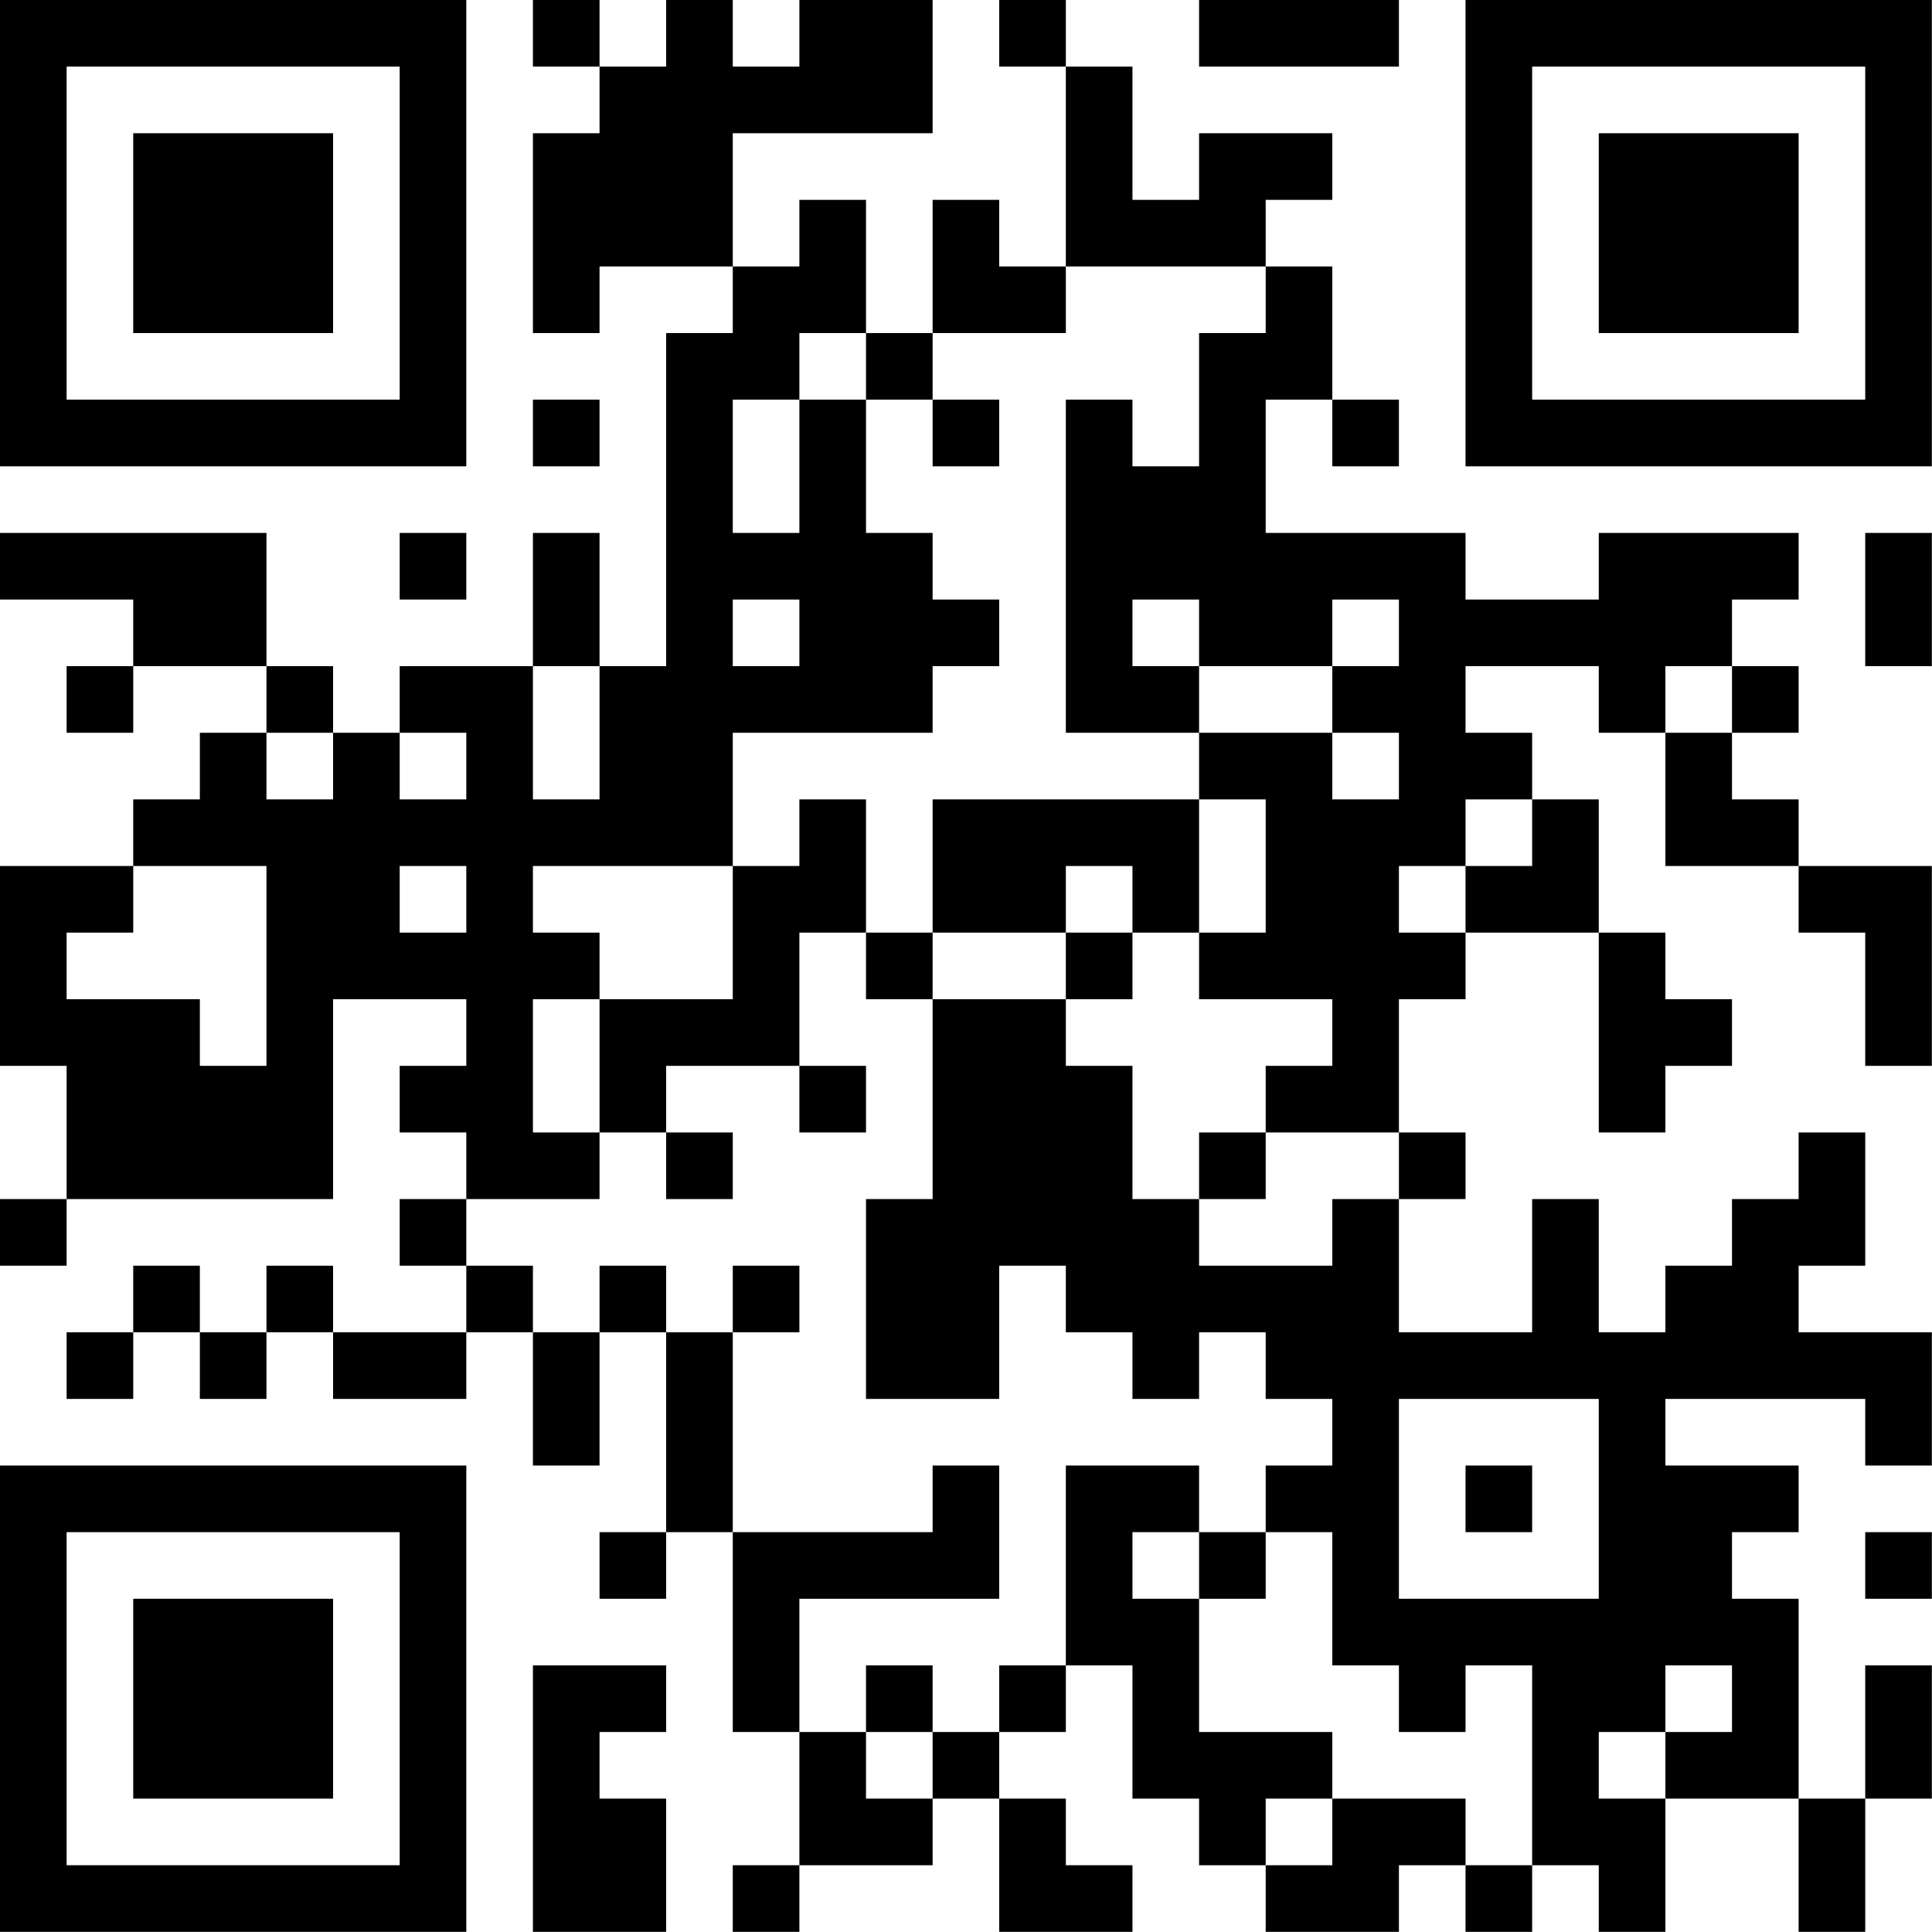 <?xml version="1.0" encoding="UTF-8"?>
<svg xmlns="http://www.w3.org/2000/svg" version="1.1" width="100" height="100" viewBox="0 0 100 100"><rect x="0" y="0" width="100" height="100" fill="#ffffff"/><g transform="scale(3.448)"><g transform="translate(0,0)"><path fill-rule="evenodd" d="M8 0L8 1L9 1L9 2L8 2L8 5L9 5L9 4L11 4L11 5L10 5L10 10L9 10L9 8L8 8L8 10L6 10L6 11L5 11L5 10L4 10L4 8L0 8L0 9L2 9L2 10L1 10L1 11L2 11L2 10L4 10L4 11L3 11L3 12L2 12L2 13L0 13L0 16L1 16L1 18L0 18L0 19L1 19L1 18L5 18L5 15L7 15L7 16L6 16L6 17L7 17L7 18L6 18L6 19L7 19L7 20L5 20L5 19L4 19L4 20L3 20L3 19L2 19L2 20L1 20L1 21L2 21L2 20L3 20L3 21L4 21L4 20L5 20L5 21L7 21L7 20L8 20L8 22L9 22L9 20L10 20L10 23L9 23L9 24L10 24L10 23L11 23L11 26L12 26L12 28L11 28L11 29L12 29L12 28L14 28L14 27L15 27L15 29L17 29L17 28L16 28L16 27L15 27L15 26L16 26L16 25L17 25L17 27L18 27L18 28L19 28L19 29L21 29L21 28L22 28L22 29L23 29L23 28L24 28L24 29L25 29L25 27L27 27L27 29L28 29L28 27L29 27L29 25L28 25L28 27L27 27L27 24L26 24L26 23L27 23L27 22L25 22L25 21L28 21L28 22L29 22L29 20L27 20L27 19L28 19L28 17L27 17L27 18L26 18L26 19L25 19L25 20L24 20L24 18L23 18L23 20L21 20L21 18L22 18L22 17L21 17L21 15L22 15L22 14L24 14L24 17L25 17L25 16L26 16L26 15L25 15L25 14L24 14L24 12L23 12L23 11L22 11L22 10L24 10L24 11L25 11L25 13L27 13L27 14L28 14L28 16L29 16L29 13L27 13L27 12L26 12L26 11L27 11L27 10L26 10L26 9L27 9L27 8L24 8L24 9L22 9L22 8L19 8L19 6L20 6L20 7L21 7L21 6L20 6L20 4L19 4L19 3L20 3L20 2L18 2L18 3L17 3L17 1L16 1L16 0L15 0L15 1L16 1L16 4L15 4L15 3L14 3L14 5L13 5L13 3L12 3L12 4L11 4L11 2L14 2L14 0L12 0L12 1L11 1L11 0L10 0L10 1L9 1L9 0ZM18 0L18 1L21 1L21 0ZM16 4L16 5L14 5L14 6L13 6L13 5L12 5L12 6L11 6L11 8L12 8L12 6L13 6L13 8L14 8L14 9L15 9L15 10L14 10L14 11L11 11L11 13L8 13L8 14L9 14L9 15L8 15L8 17L9 17L9 18L7 18L7 19L8 19L8 20L9 20L9 19L10 19L10 20L11 20L11 23L14 23L14 22L15 22L15 24L12 24L12 26L13 26L13 27L14 27L14 26L15 26L15 25L16 25L16 22L18 22L18 23L17 23L17 24L18 24L18 26L20 26L20 27L19 27L19 28L20 28L20 27L22 27L22 28L23 28L23 25L22 25L22 26L21 26L21 25L20 25L20 23L19 23L19 22L20 22L20 21L19 21L19 20L18 20L18 21L17 21L17 20L16 20L16 19L15 19L15 21L13 21L13 18L14 18L14 15L16 15L16 16L17 16L17 18L18 18L18 19L20 19L20 18L21 18L21 17L19 17L19 16L20 16L20 15L18 15L18 14L19 14L19 12L18 12L18 11L20 11L20 12L21 12L21 11L20 11L20 10L21 10L21 9L20 9L20 10L18 10L18 9L17 9L17 10L18 10L18 11L16 11L16 6L17 6L17 7L18 7L18 5L19 5L19 4ZM8 6L8 7L9 7L9 6ZM14 6L14 7L15 7L15 6ZM6 8L6 9L7 9L7 8ZM28 8L28 10L29 10L29 8ZM11 9L11 10L12 10L12 9ZM8 10L8 12L9 12L9 10ZM25 10L25 11L26 11L26 10ZM4 11L4 12L5 12L5 11ZM6 11L6 12L7 12L7 11ZM12 12L12 13L11 13L11 15L9 15L9 17L10 17L10 18L11 18L11 17L10 17L10 16L12 16L12 17L13 17L13 16L12 16L12 14L13 14L13 15L14 15L14 14L16 14L16 15L17 15L17 14L18 14L18 12L14 12L14 14L13 14L13 12ZM22 12L22 13L21 13L21 14L22 14L22 13L23 13L23 12ZM2 13L2 14L1 14L1 15L3 15L3 16L4 16L4 13ZM6 13L6 14L7 14L7 13ZM16 13L16 14L17 14L17 13ZM18 17L18 18L19 18L19 17ZM11 19L11 20L12 20L12 19ZM21 21L21 24L24 24L24 21ZM22 22L22 23L23 23L23 22ZM18 23L18 24L19 24L19 23ZM28 23L28 24L29 24L29 23ZM8 25L8 29L10 29L10 27L9 27L9 26L10 26L10 25ZM13 25L13 26L14 26L14 25ZM25 25L25 26L24 26L24 27L25 27L25 26L26 26L26 25ZM0 0L0 7L7 7L7 0ZM1 1L1 6L6 6L6 1ZM2 2L2 5L5 5L5 2ZM22 0L22 7L29 7L29 0ZM23 1L23 6L28 6L28 1ZM24 2L24 5L27 5L27 2ZM0 22L0 29L7 29L7 22ZM1 23L1 28L6 28L6 23ZM2 24L2 27L5 27L5 24Z" fill="#000000"/></g></g></svg>
